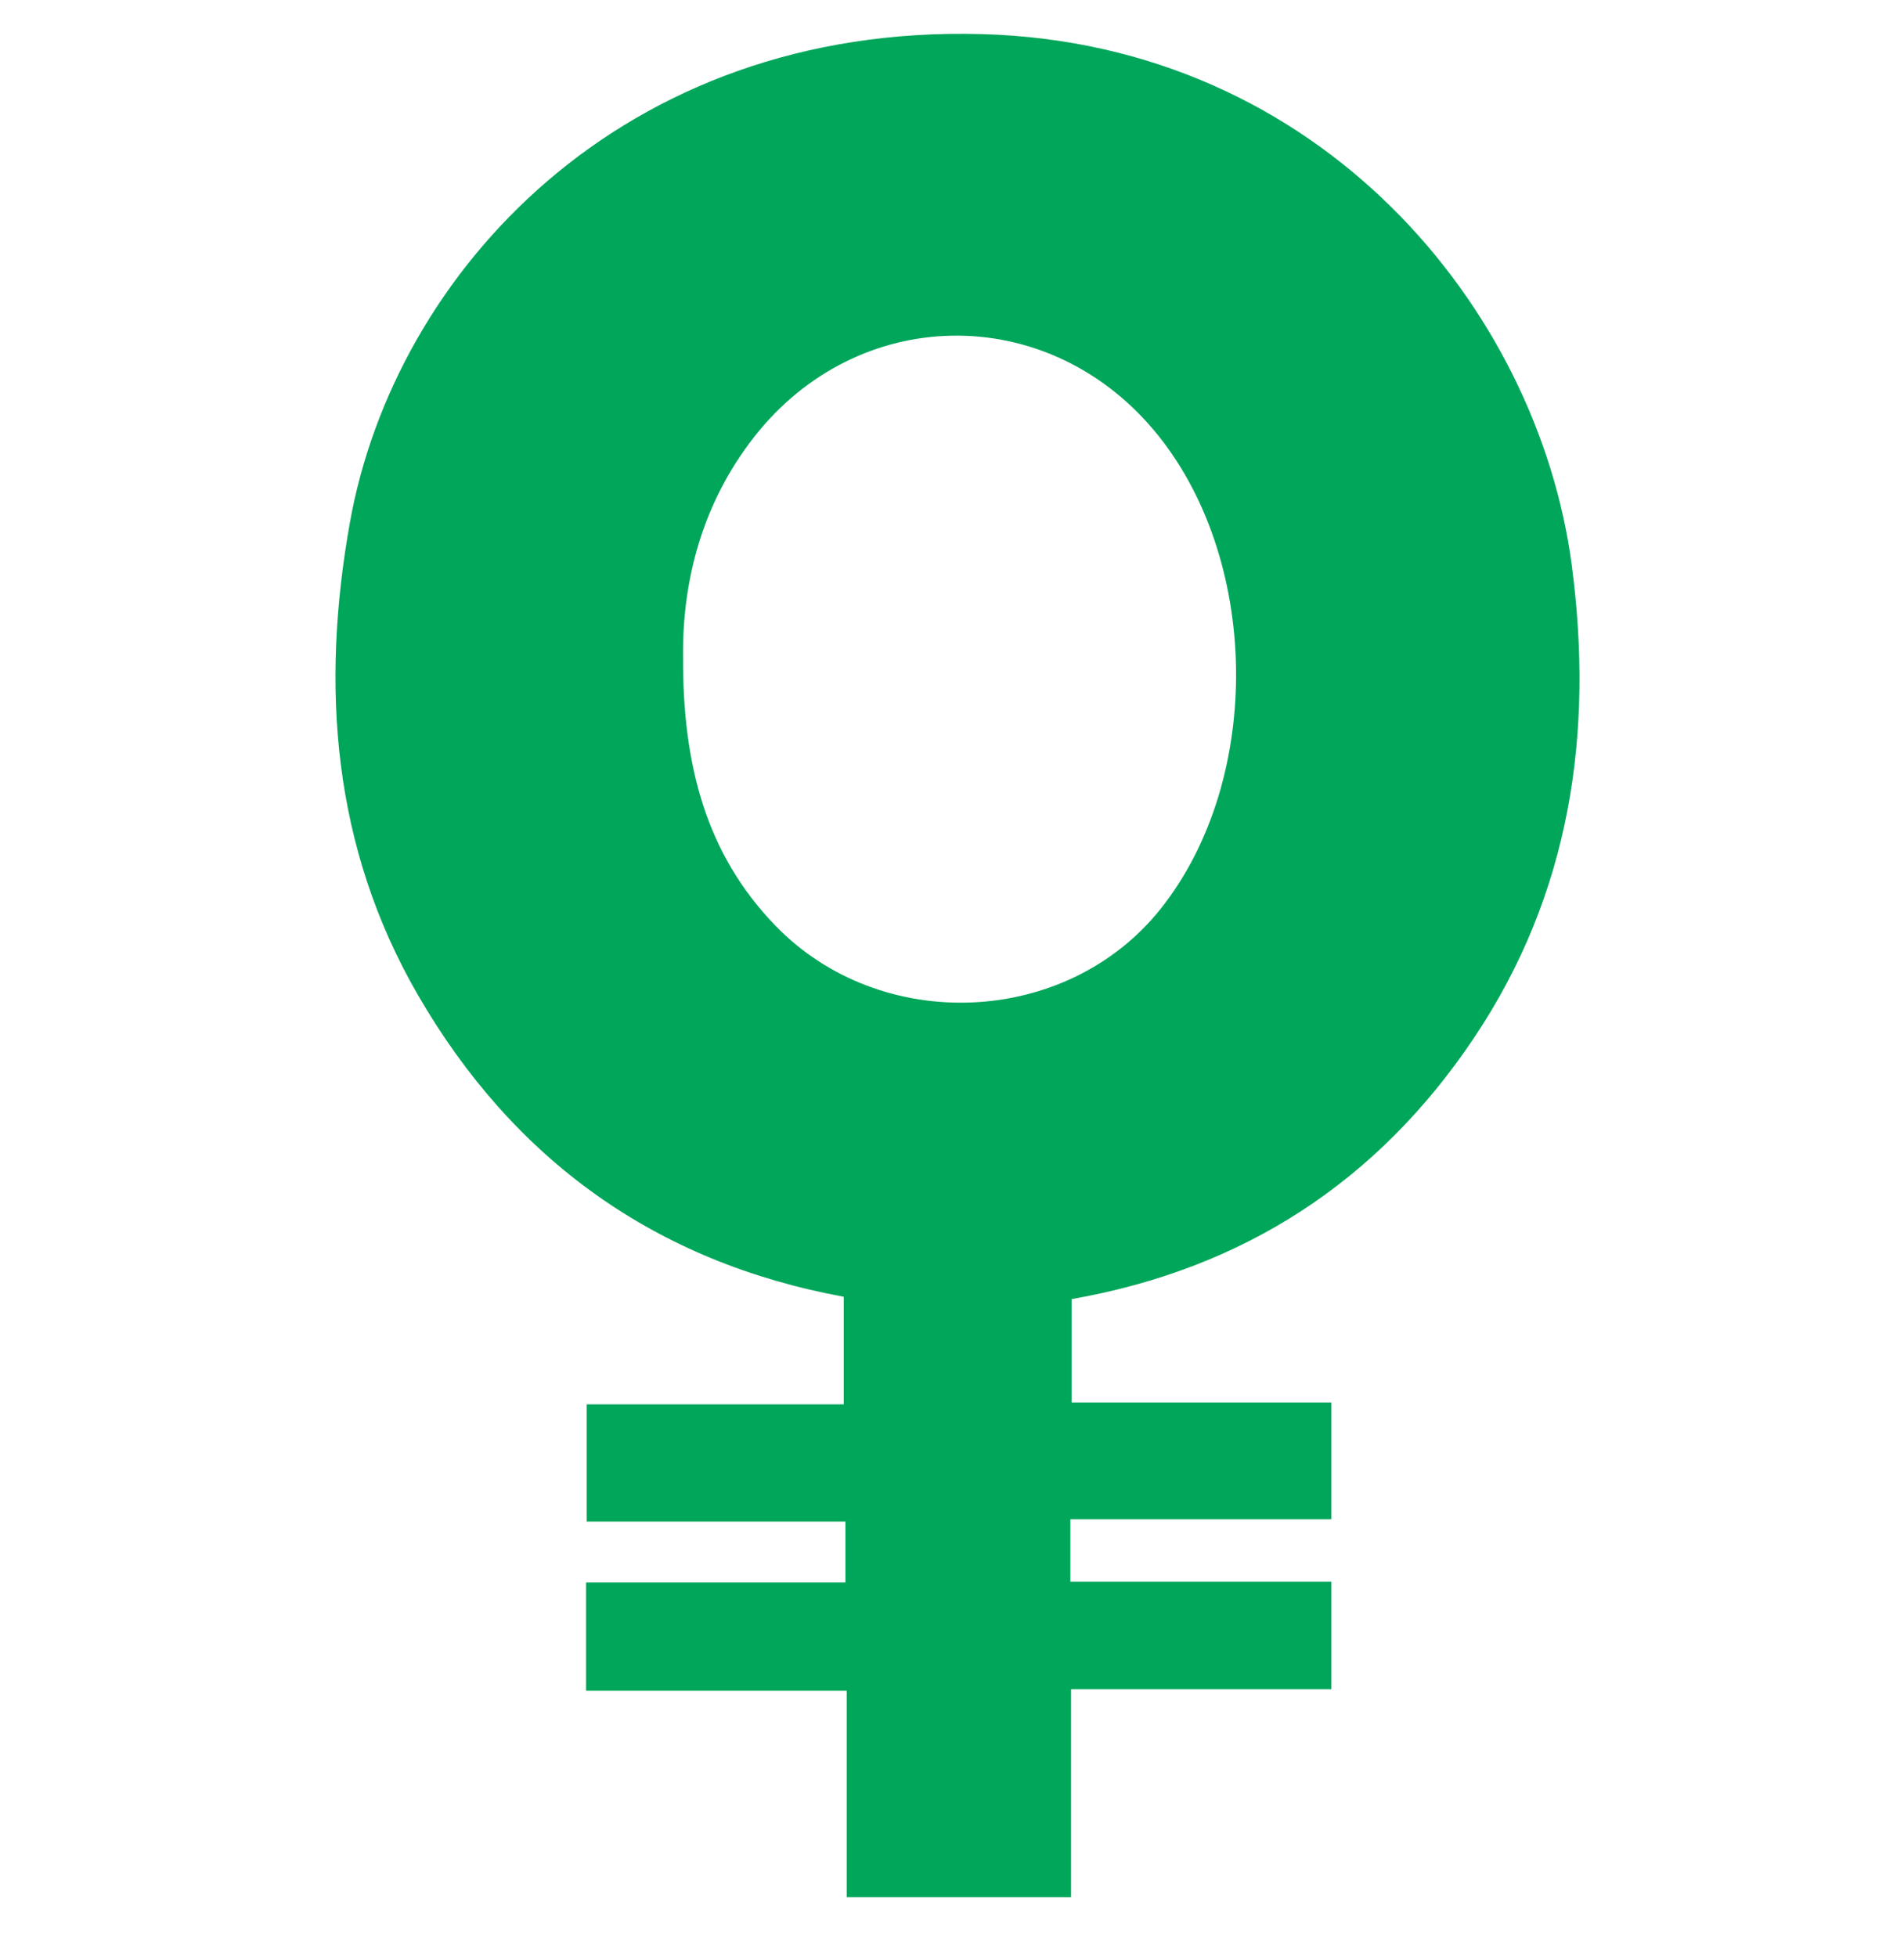 <svg width="36" height="37" viewBox="0 0 36 37" fill="none" xmlns="http://www.w3.org/2000/svg">
<g clip-path="url(#clip0_1_15825)">
<path d="M20.262 24.557C20.262 25.212 20.262 25.83 20.262 26.512C21.892 26.512 23.507 26.512 25.172 26.512C25.172 27.265 25.172 27.957 25.172 28.719C23.542 28.719 21.911 28.719 20.238 28.719C20.238 29.142 20.238 29.497 20.238 29.9C21.883 29.9 23.503 29.9 25.172 29.9C25.172 30.577 25.172 31.209 25.172 31.932C23.55 31.932 21.921 31.932 20.251 31.932C20.251 33.286 20.251 34.553 20.251 35.863C18.831 35.863 17.452 35.863 16.009 35.863C16.009 34.598 16.009 33.317 16.009 31.959C14.335 31.959 12.722 31.959 11.081 31.959C11.081 31.245 11.081 30.61 11.081 29.914C12.722 29.914 14.337 29.914 15.985 29.914C15.985 29.511 15.985 29.167 15.985 28.763C14.366 28.763 12.751 28.763 11.093 28.763C11.093 28.011 11.093 27.317 11.093 26.547C12.698 26.547 14.311 26.547 15.953 26.547C15.953 25.832 15.953 25.194 15.953 24.513C12.393 23.859 9.704 21.924 7.901 18.807C6.288 16.017 6.06 12.986 6.616 9.876C7.459 5.155 11.761 0.449 18.578 0.645C24.974 0.829 29.077 5.833 29.718 10.682C30.138 13.865 29.694 16.895 27.872 19.616C26.051 22.337 23.508 23.988 20.262 24.557ZM12.915 12.423C12.907 14.444 13.341 16.134 14.662 17.499C16.664 19.565 20.173 19.406 21.945 17.18C23.901 14.723 23.836 10.516 21.805 8.118C19.756 5.699 16.214 5.763 14.259 8.26C13.261 9.535 12.899 11.01 12.915 12.423Z" fill="#00A65A"/>
</g>
<defs>
<clipPath id="clip0_1_15825">
<rect width="36" height="36" fill="white" transform="translate(0 0.279)"/>
</clipPath>
</defs>
</svg>
